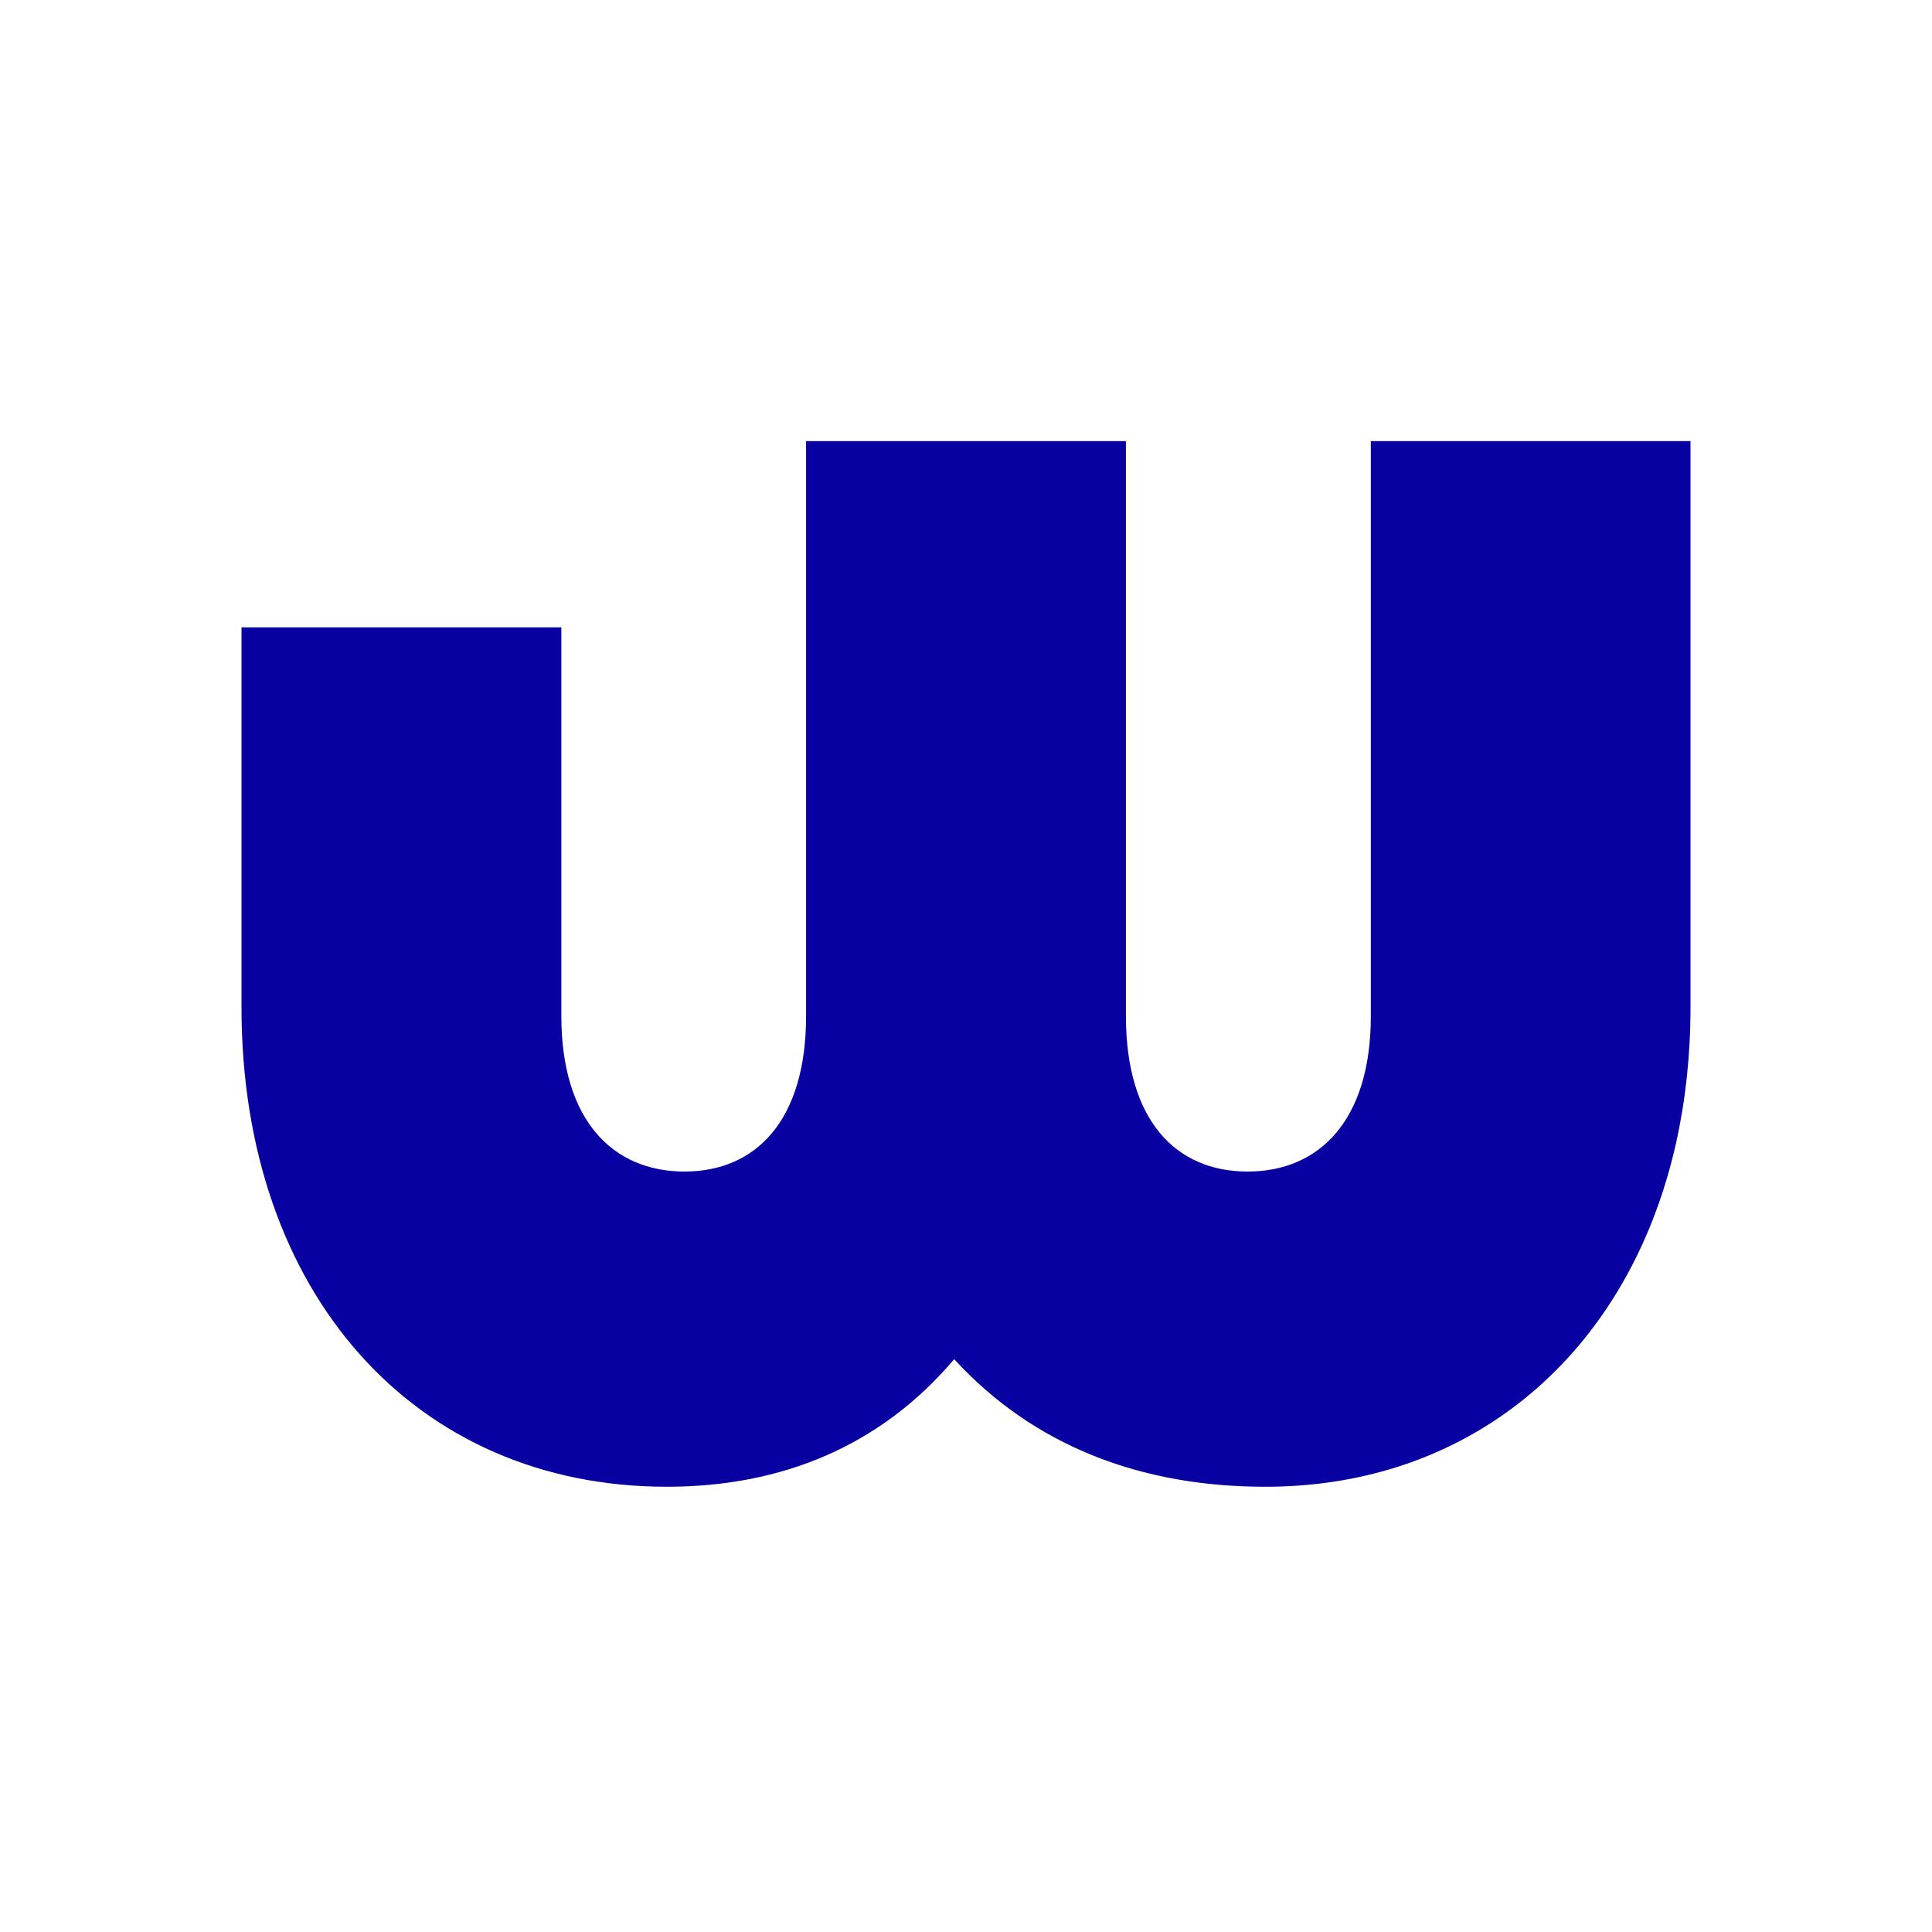 <?xml version="1.0" encoding="utf-8"?>
<!-- Generator: Adobe Illustrator 24.0.1, SVG Export Plug-In . SVG Version: 6.00 Build 0)  -->
<svg version="1.1" id="Camada_1" xmlns="http://www.w3.org/2000/svg" xmlns:xlink="http://www.w3.org/1999/xlink" x="0px" y="0px"
	 viewBox="0 0 1080 1080" style="enable-background:new 0 0 1080 1080;" xml:space="preserve">
<style type="text/css">
	.st0{fill:#0800A0;}
</style>
<path class="st0" d="M914.3,703.5C934,663.9,945,616.4,945,563l0-128.2V246.6H766.3V568c0,58.2-28.7,86.9-68.9,86.9
	c-40.2,0-68-28.7-68-86.9V246.6H450.6V568c0,58.2-27.9,86.9-68,86.9s-68.8-28.7-68.8-86.9V350.7H135V563
	c0,160.7,97.6,268.1,237.7,268.1c64.8,0,119.7-23,160.7-71.3c44.3,48.3,104.1,71.3,173.8,71.3C799.8,831.2,874.7,783.2,914.3,703.5"
	/>
</svg>
